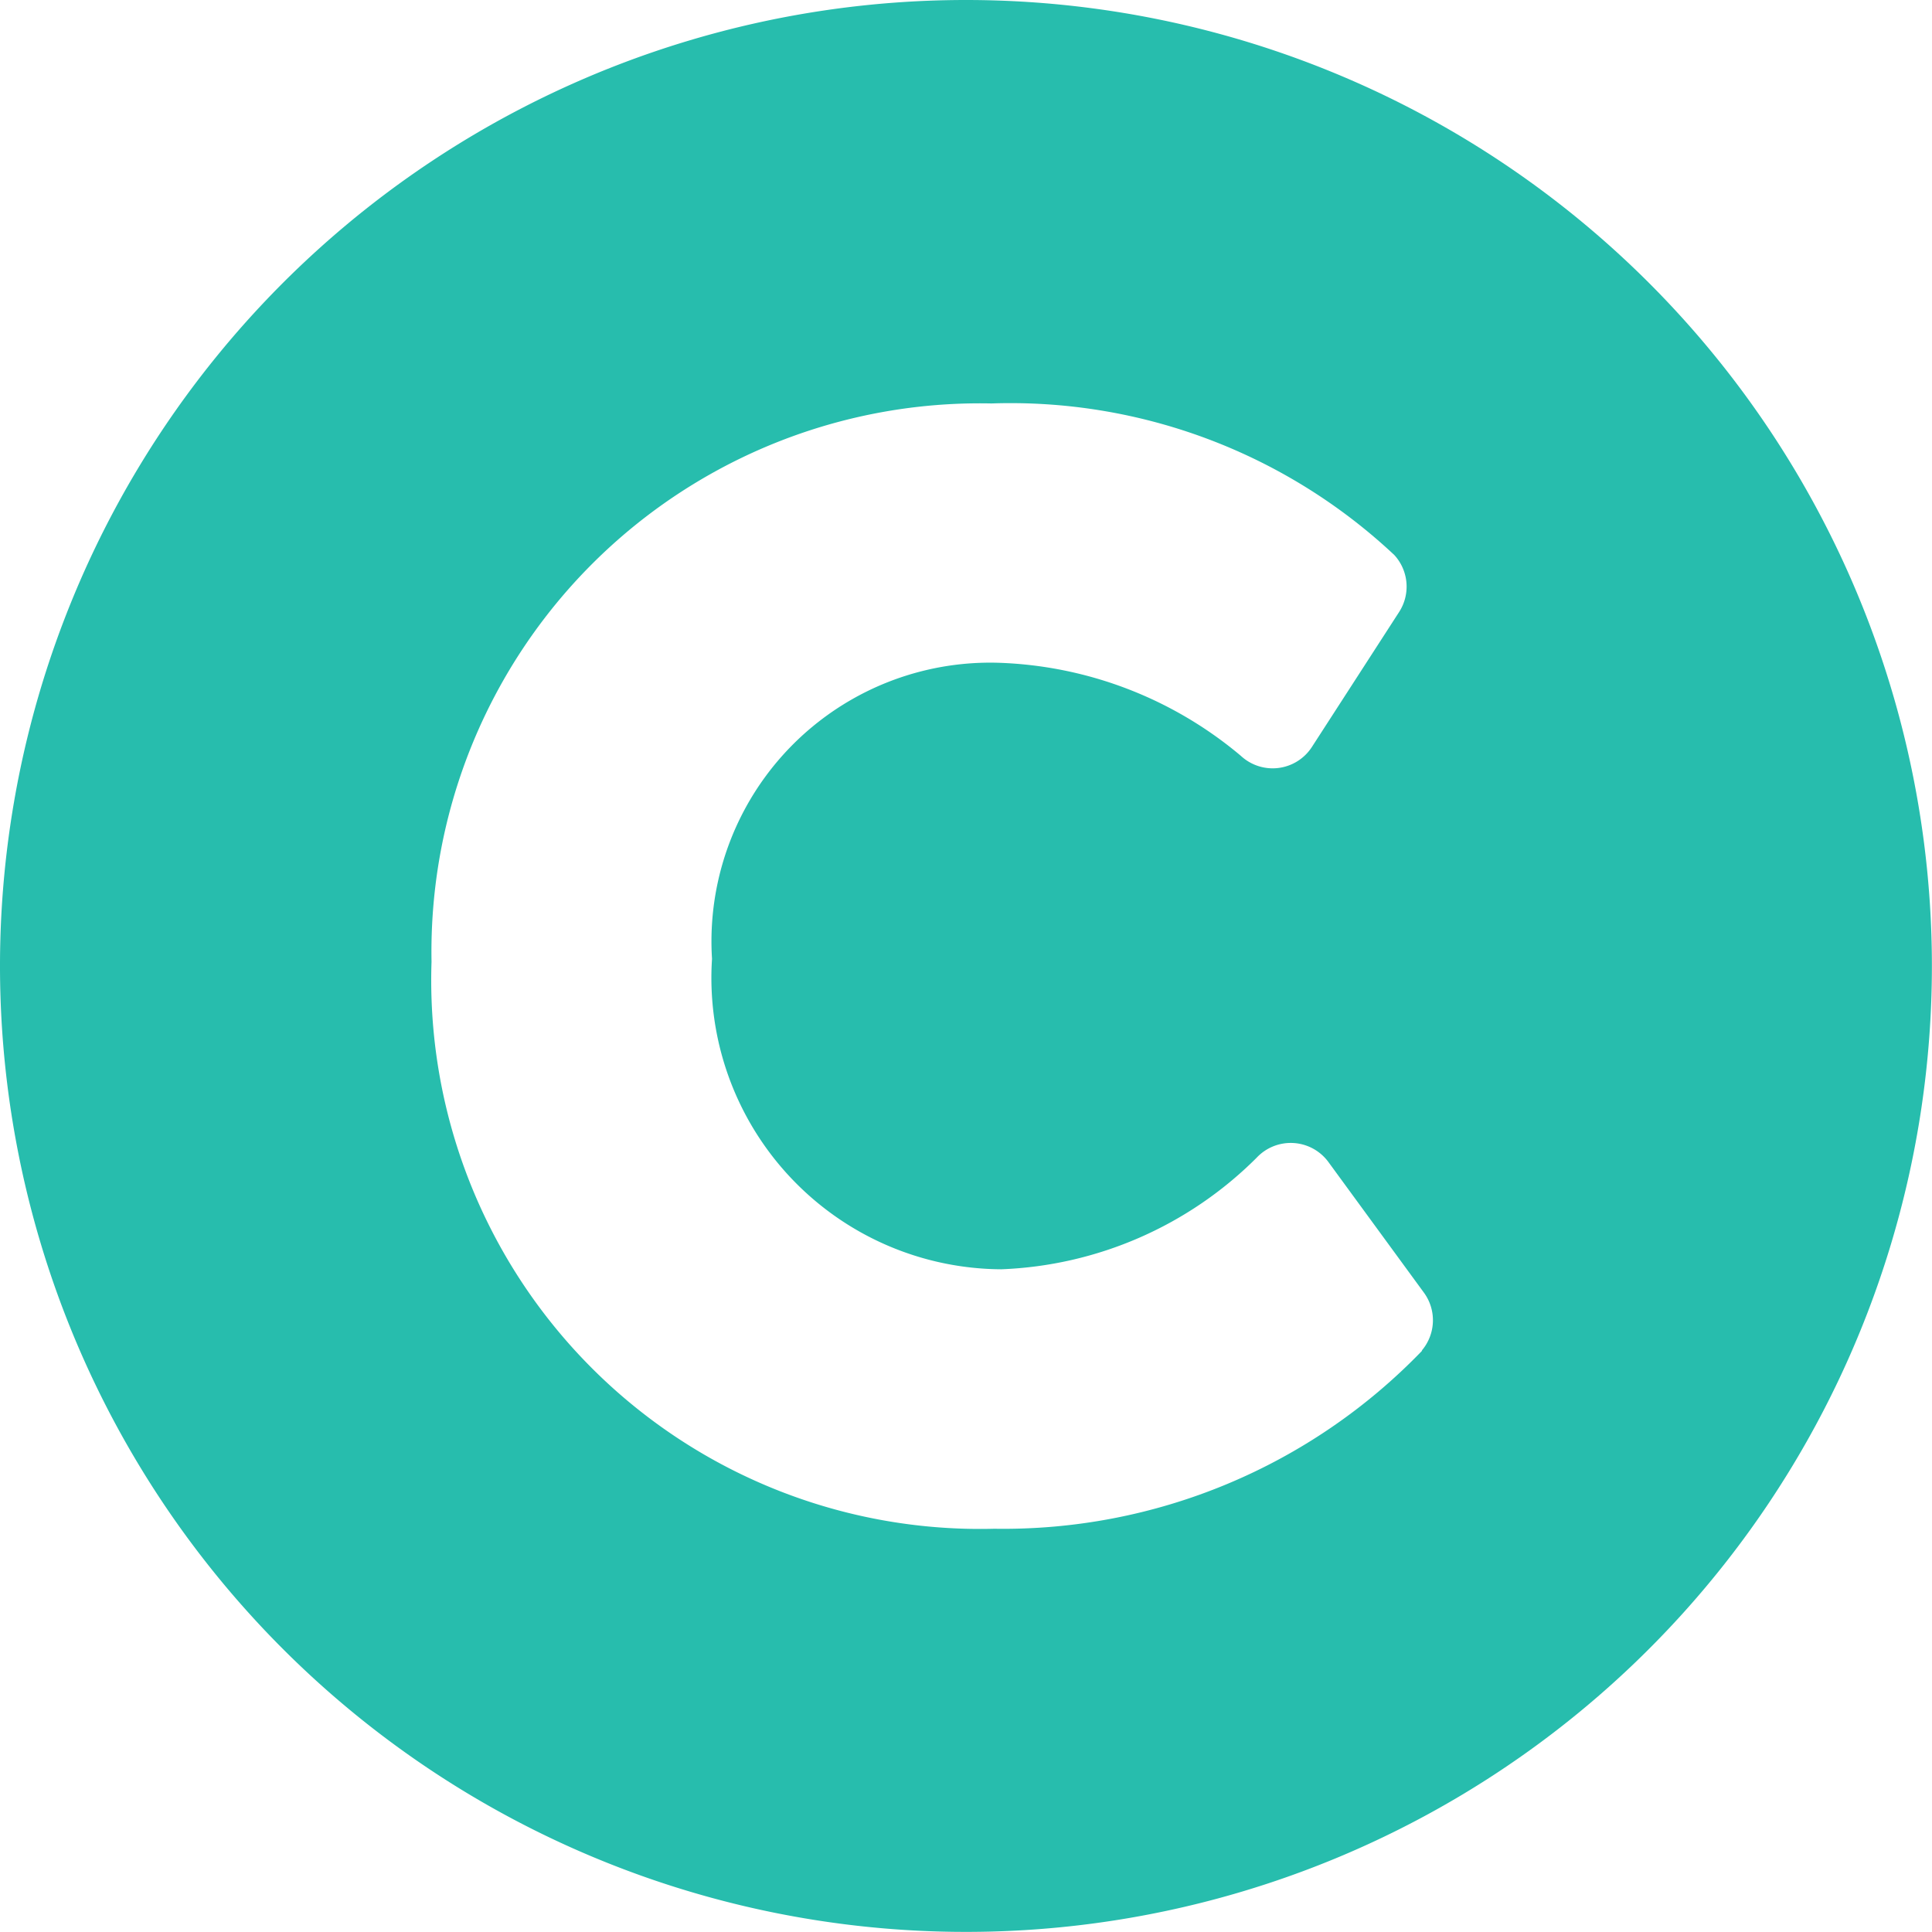 <svg xmlns="http://www.w3.org/2000/svg" width="18.853" height="18.853" viewBox="0 0 18.853 18.853">
  <path id="Icon_awesome-copyright" data-name="Icon awesome-copyright" d="M9.989.563a9.426,9.426,0,1,0,9.426,9.426A9.426,9.426,0,0,0,9.989.563Zm4.452,13.18a5.674,5.674,0,0,1-4.175,1.738A5.355,5.355,0,0,1,4.774,9.948,5.352,5.352,0,0,1,10.238,4.5a5.474,5.474,0,0,1,3.931,1.479.456.456,0,0,1,.047.556l-.851,1.317a.456.456,0,0,1-.693.087,3.867,3.867,0,0,0-2.352-.908A2.72,2.72,0,0,0,7.511,9.92a2.844,2.844,0,0,0,2.823,3.029,3.726,3.726,0,0,0,2.491-1.088.456.456,0,0,1,.7.04l.933,1.276a.456.456,0,0,1-.021.565Z" transform="translate(-0.563 -0.563)" fill="#27bdad"/>
</svg>
